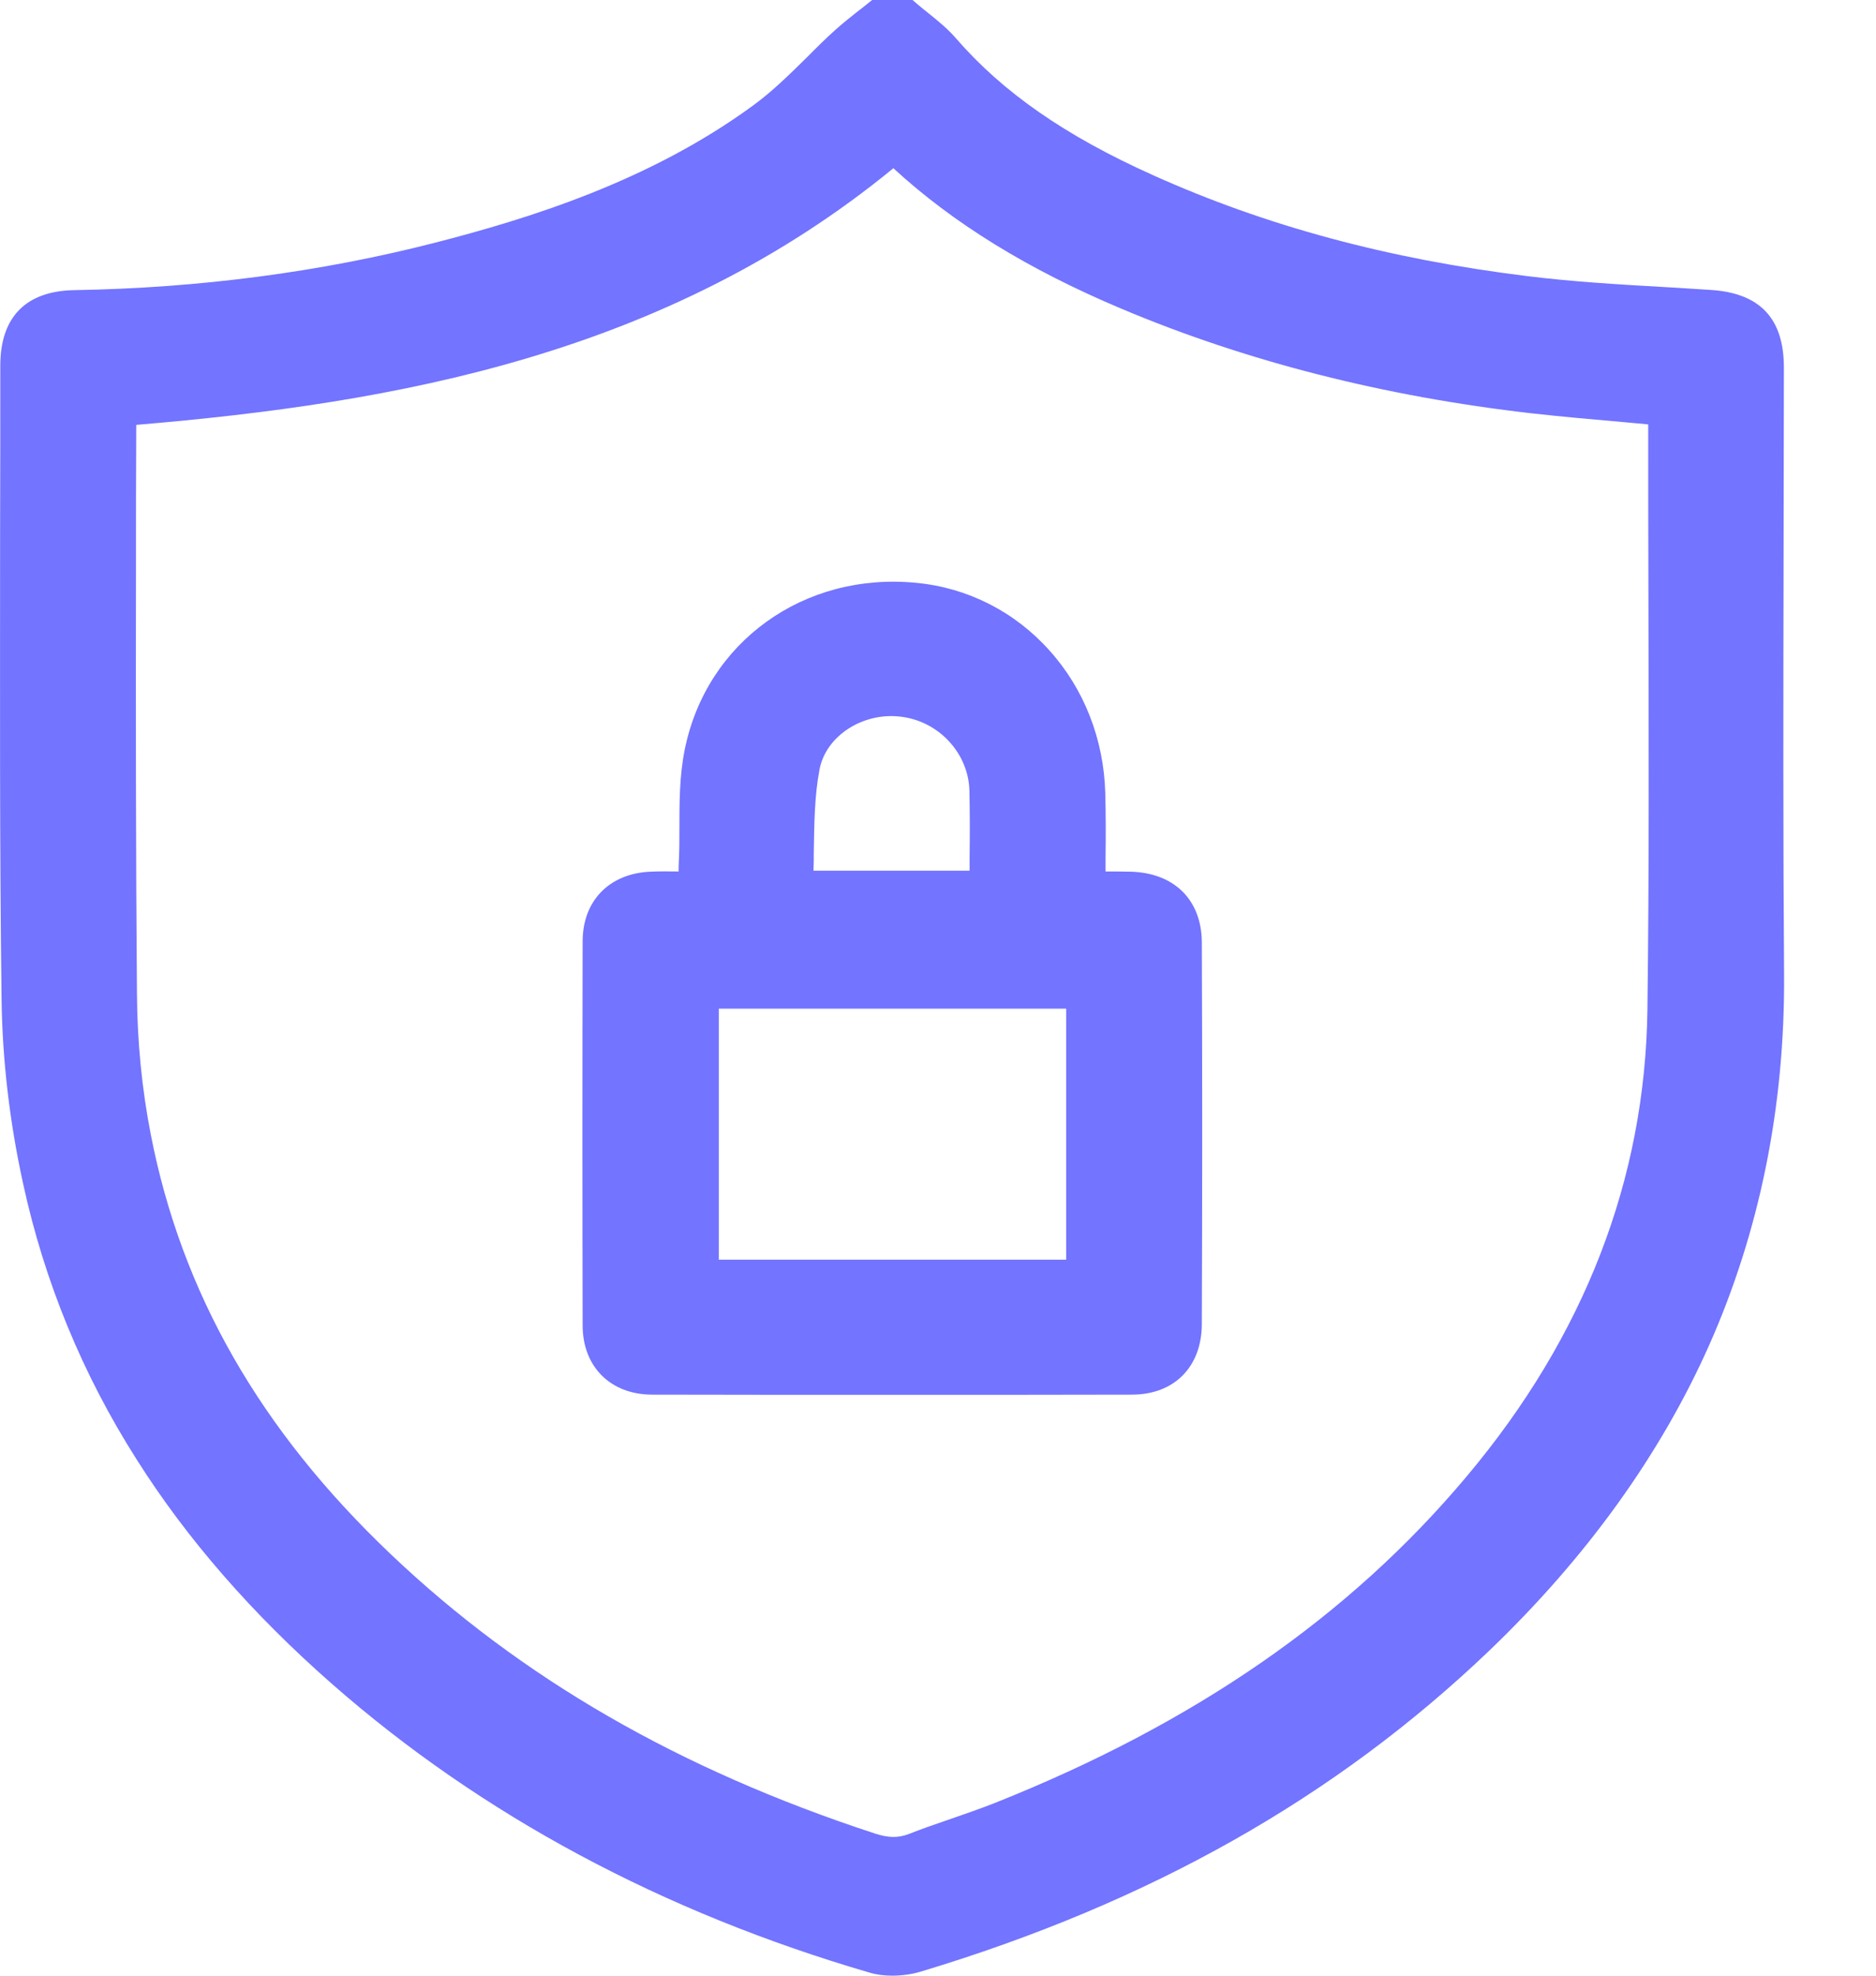 <svg width="19" height="20" viewBox="0 0 19 20" fill="none" xmlns="http://www.w3.org/2000/svg">
<path d="M18.064 5.701C18.064 5.04 18.067 4.381 18.067 3.72C18.067 3.222 17.823 2.966 17.325 2.935C17.17 2.924 17.014 2.916 16.859 2.906C16.4 2.88 15.925 2.852 15.467 2.795C14.056 2.621 12.817 2.286 11.677 1.773C10.787 1.374 10.155 0.933 9.683 0.389C9.6 0.293 9.504 0.215 9.411 0.14C9.372 0.109 9.333 0.078 9.297 0.047L9.242 0H8.833L8.778 0.044C8.747 0.07 8.716 0.093 8.682 0.119C8.61 0.176 8.535 0.236 8.462 0.301C8.361 0.391 8.265 0.487 8.172 0.581C7.988 0.762 7.814 0.933 7.62 1.073C6.572 1.838 5.351 2.214 4.402 2.458C3.238 2.756 2.012 2.916 0.755 2.937C0.262 2.945 0.003 3.209 0.003 3.702C0.003 4.262 0.003 4.824 0.001 5.384C0.001 6.937 -0.005 8.544 0.016 10.123C0.024 10.725 0.096 11.352 0.234 11.982C0.449 12.972 0.835 13.913 1.385 14.776C1.893 15.58 2.559 16.342 3.363 17.047C4.877 18.375 6.71 19.357 8.807 19.969C8.877 19.99 8.955 20 9.035 20C9.131 20 9.232 19.987 9.325 19.959C11.643 19.261 13.527 18.198 15.085 16.708C16.065 15.769 16.815 14.73 17.31 13.618C17.82 12.469 18.077 11.209 18.069 9.874C18.059 8.48 18.061 7.067 18.064 5.701ZM16.685 10.222C16.662 11.938 16.047 13.527 14.855 14.945C13.665 16.363 12.099 17.447 10.072 18.253C9.927 18.31 9.776 18.362 9.629 18.413C9.491 18.46 9.349 18.509 9.209 18.564C9.097 18.608 8.996 18.605 8.861 18.561C6.881 17.913 5.276 16.988 3.954 15.73C2.632 14.473 1.839 13.086 1.527 11.484C1.437 11.023 1.39 10.543 1.387 10.056C1.375 8.633 1.375 7.183 1.377 5.781C1.377 5.288 1.377 4.796 1.38 4.301C4.011 4.08 6.746 3.59 9.048 1.703C9.655 2.261 10.412 2.727 11.355 3.124C12.62 3.658 14.017 4.013 15.511 4.184C15.816 4.218 16.128 4.246 16.431 4.272C16.519 4.28 16.605 4.288 16.693 4.296C16.693 4.863 16.693 5.436 16.695 5.994C16.698 7.38 16.703 8.814 16.685 10.222Z" fill="#7374FF"/>
<path d="M11.448 8.824C11.366 8.822 11.283 8.822 11.197 8.822C11.197 8.778 11.197 8.734 11.197 8.692C11.2 8.461 11.2 8.246 11.194 8.026C11.179 7.484 10.979 6.973 10.629 6.585C10.279 6.193 9.8 5.949 9.279 5.9C8.141 5.789 7.155 6.499 6.935 7.588C6.881 7.855 6.881 8.127 6.881 8.391C6.881 8.5 6.881 8.614 6.875 8.723C6.873 8.757 6.873 8.791 6.873 8.822C6.774 8.822 6.684 8.819 6.588 8.824C6.17 8.842 5.901 9.12 5.901 9.529C5.898 10.828 5.898 12.137 5.901 13.418C5.901 13.835 6.183 14.115 6.598 14.118C7.415 14.12 8.247 14.12 9.089 14.12C9.875 14.12 10.668 14.12 11.464 14.118C11.892 14.118 12.169 13.838 12.172 13.408C12.177 12.104 12.177 10.802 12.172 9.537C12.169 9.109 11.892 8.835 11.448 8.824ZM9.131 7.256C9.512 7.305 9.807 7.627 9.818 8C9.823 8.223 9.823 8.446 9.82 8.682C9.82 8.726 9.82 8.77 9.82 8.814H8.239C8.242 8.749 8.242 8.687 8.242 8.625C8.247 8.334 8.249 8.06 8.299 7.795C8.361 7.45 8.742 7.204 9.131 7.256ZM10.798 10.211V12.752H7.28V10.211H10.798Z" fill="#7374FF"/>
</svg>
